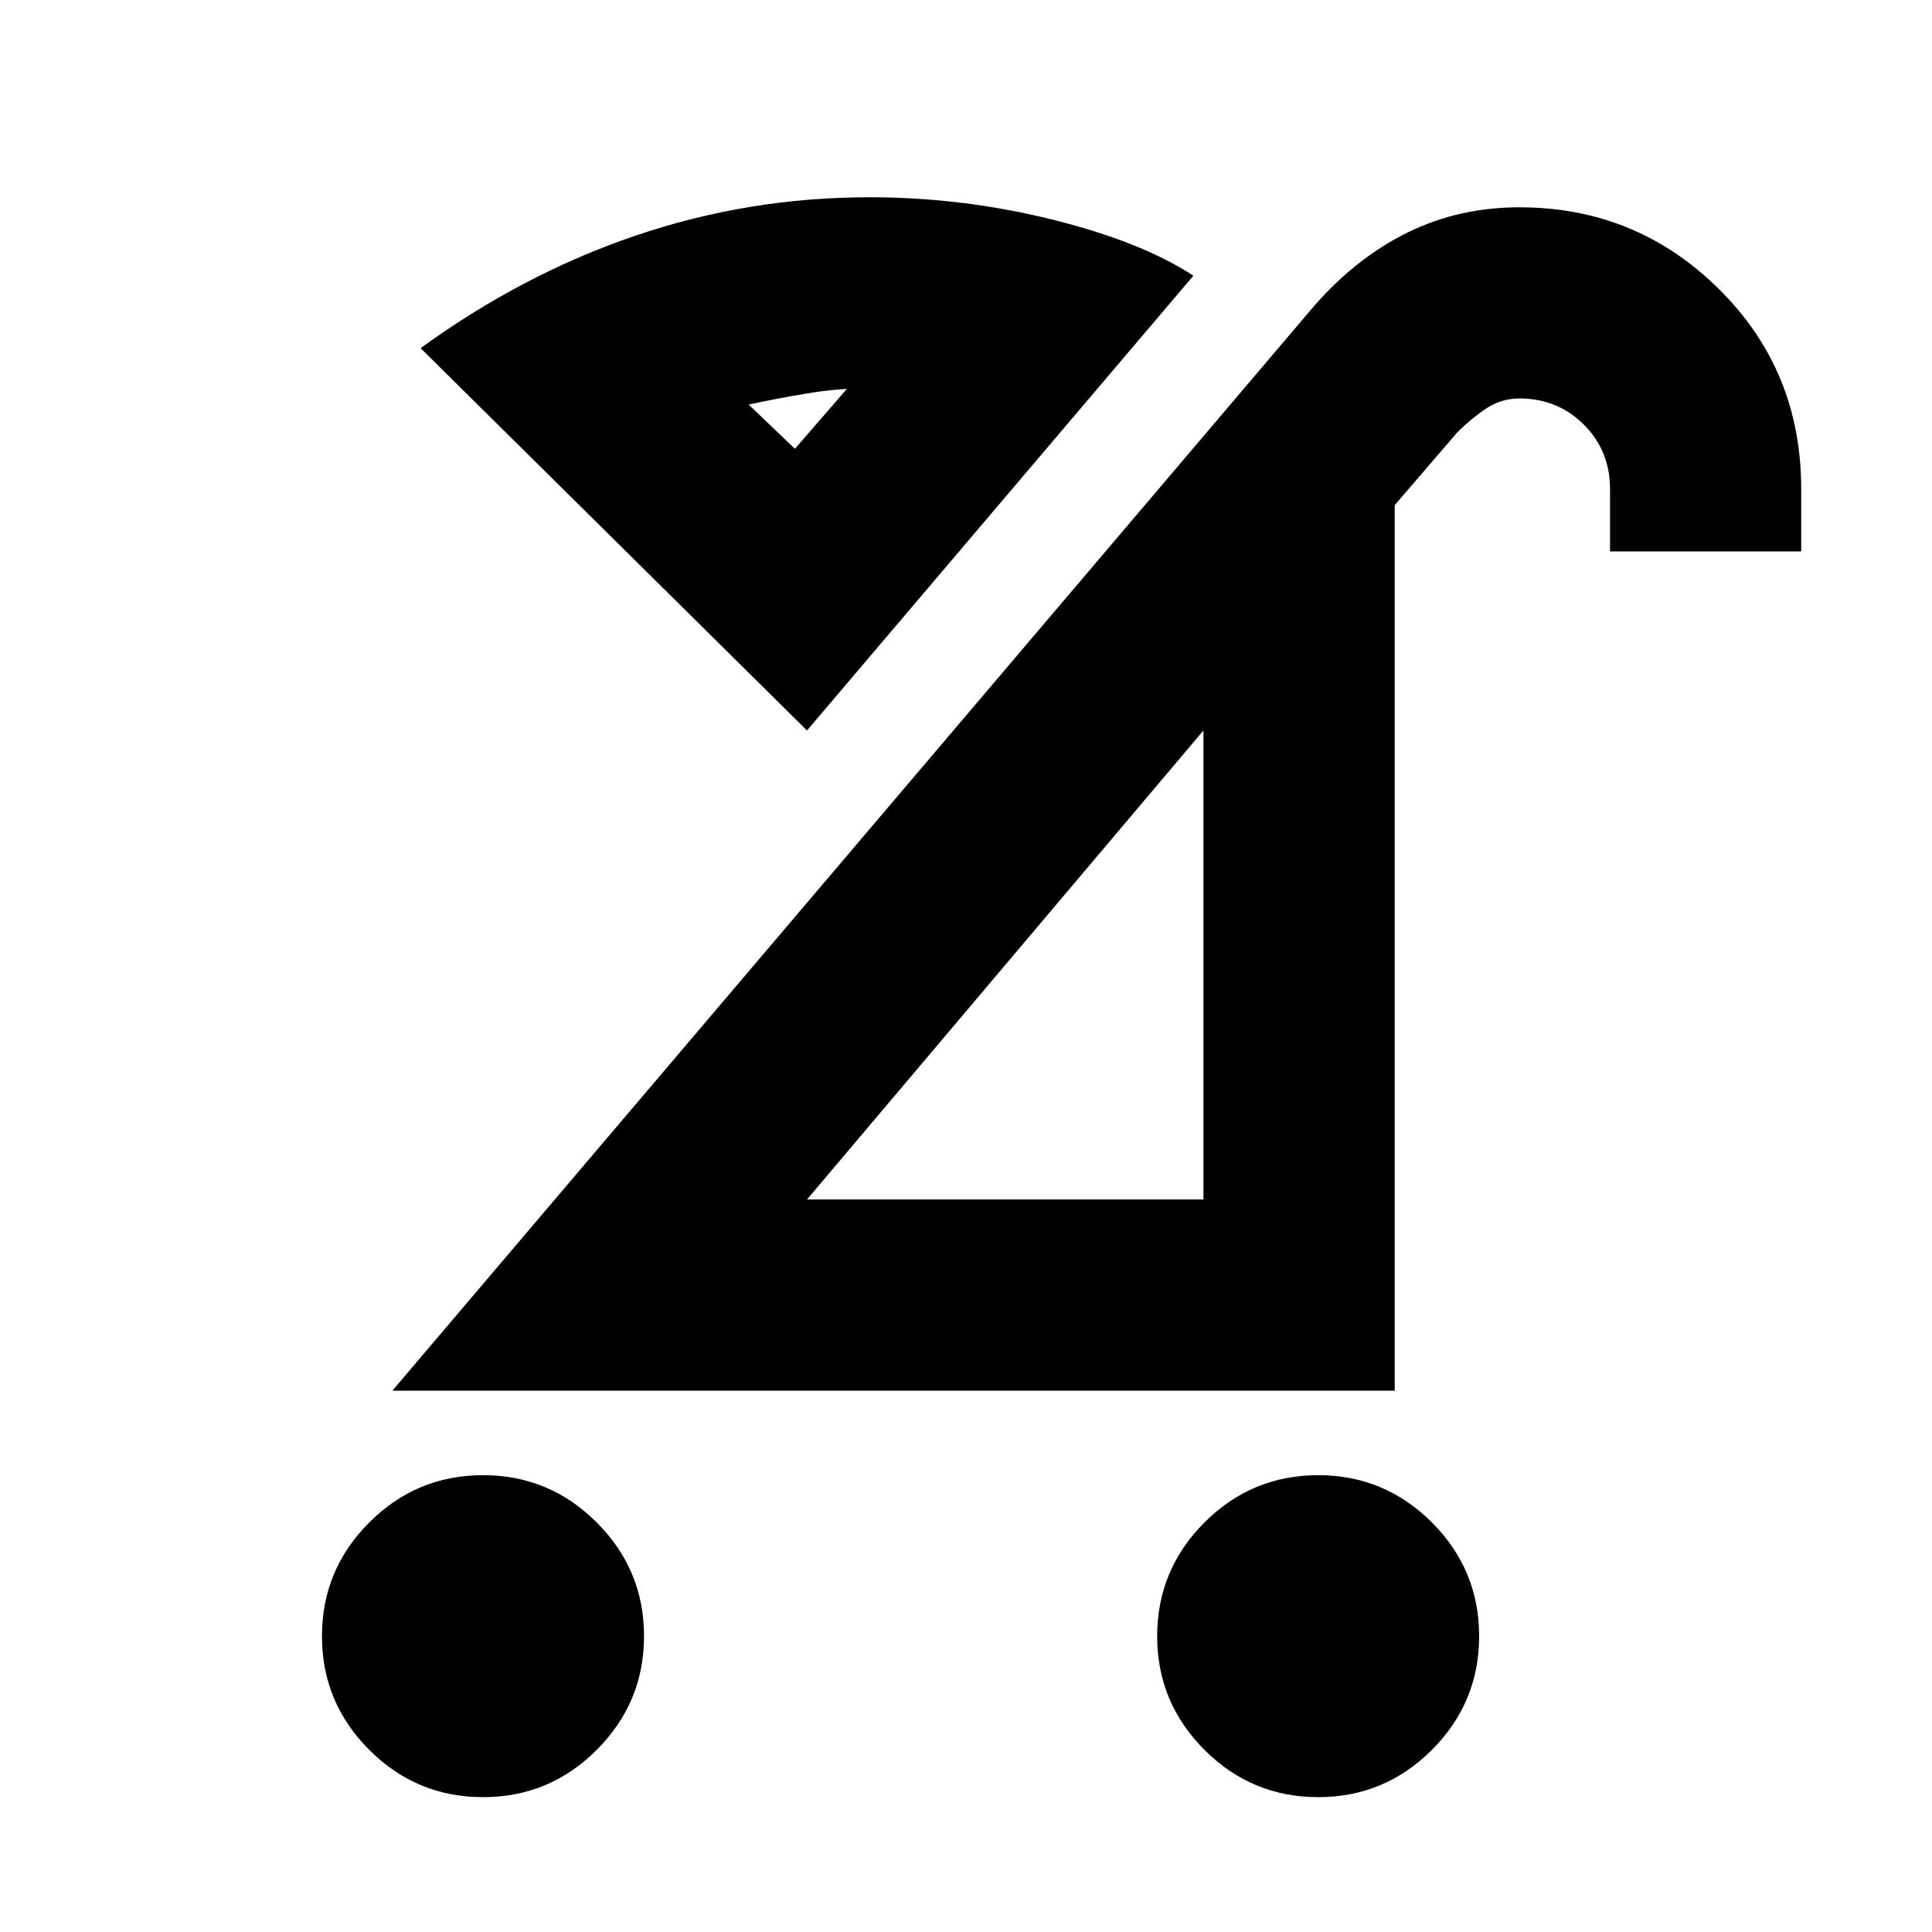 <svg xmlns="http://www.w3.org/2000/svg" height="20" width="20"><path d="M13.646 18.604q-.688 0-1.177-.489-.49-.49-.49-1.177 0-.688.49-1.178.489-.489 1.177-.489.687 0 1.177.489.489.49.489 1.178 0 .687-.489 1.177-.49.489-1.177.489Zm-8.646 0q-.688 0-1.177-.489-.49-.49-.49-1.177 0-.688.49-1.178.489-.489 1.177-.489.688 0 1.177.489.49.49.49 1.178 0 .687-.49 1.177-.489.489-1.177.489Zm3.354-6.187h4.104V7.562Zm-4.292 1.979 9.542-11.229q.438-.5.969-.761.531-.26 1.156-.26 1.209 0 2.063.844.854.843.854 2.072v.646h-1.979v-.646q0-.395-.271-.666t-.667-.271q-.187 0-.344.104-.156.104-.302.25l-.645.75v9.167Zm6.292-4.354ZM8.229 4.646l.542-.625h.167q-.271 0-.584.052-.312.052-.604.115Zm.125 2.916-4-3.958q1.063-.771 2.229-1.166Q7.75 2.042 9 2.042q.958 0 1.885.229t1.469.583Zm-.125-2.916Z"/></svg>